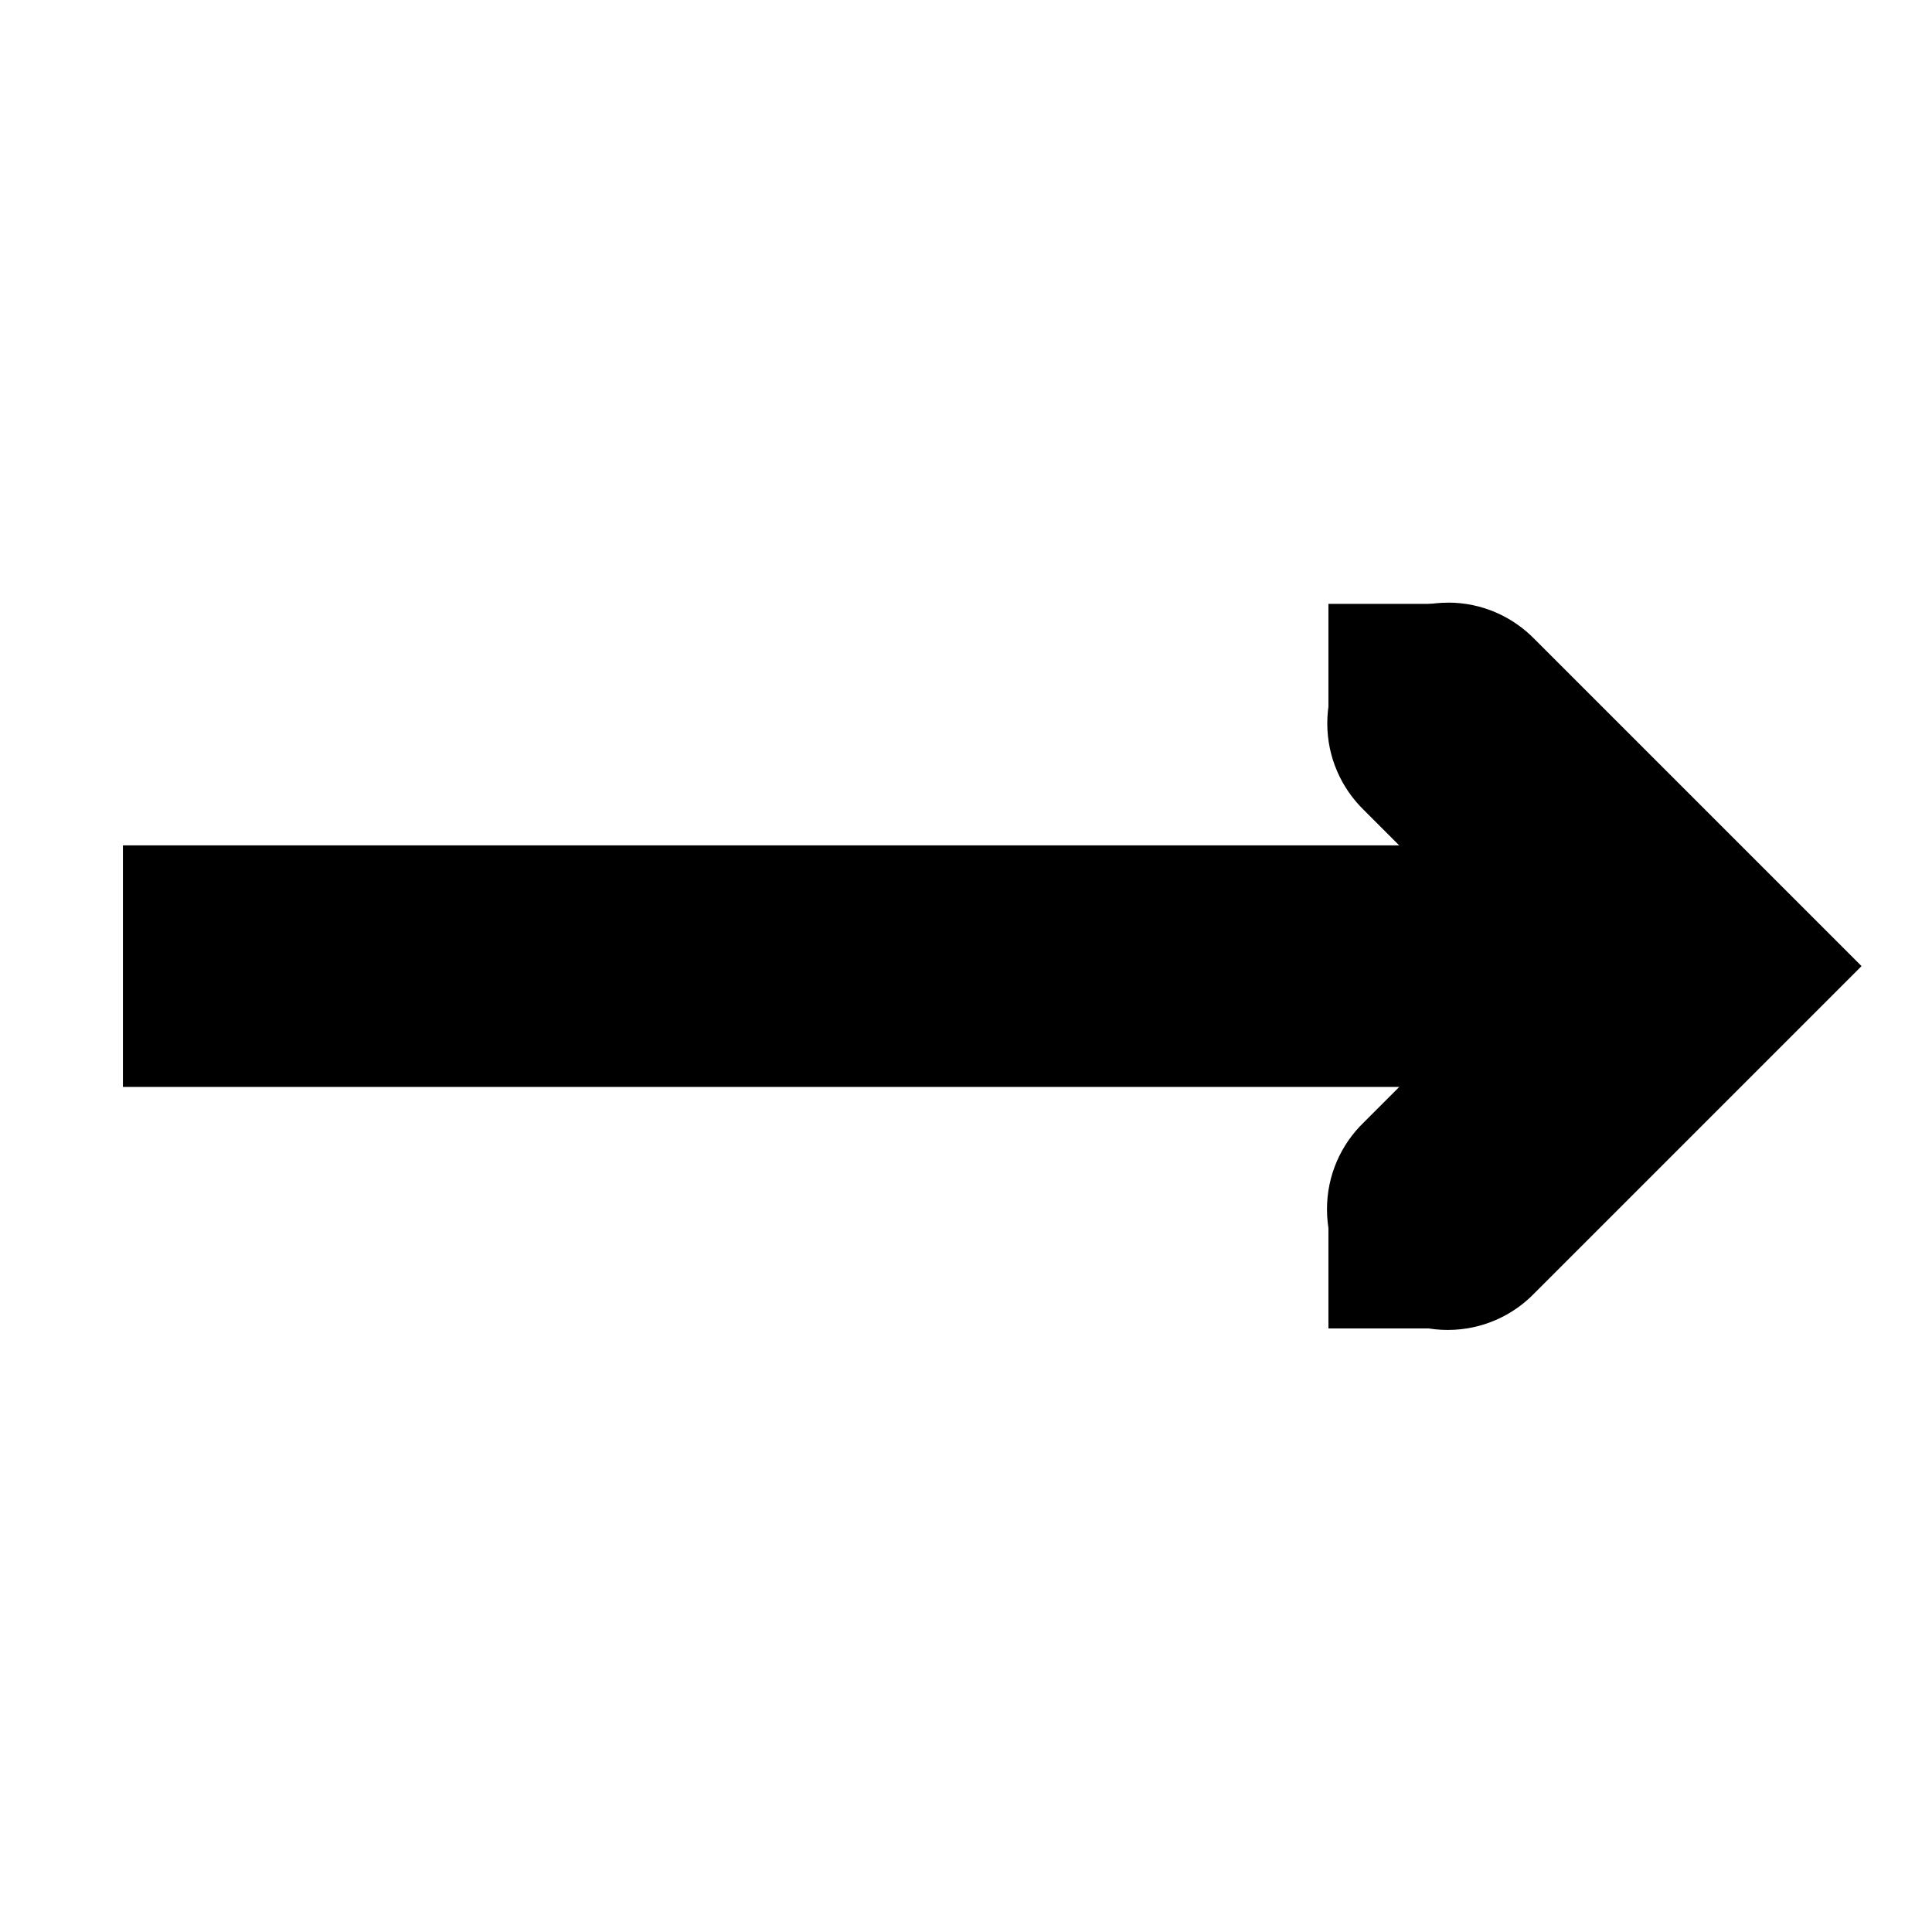 <!-- Generated by IcoMoon.io -->
<svg version="1.1" xmlns="http://www.w3.org/2000/svg" width="32" height="32" viewBox="0 0 32 32">
<title>media-playlist-consecutive</title>
<path d="M2.036 14.002v4.001h25.968v-4.001z"></path>
<path d="M23.984 9.982c-1.105 0-2 0.896-2 2 0 0.562 0.232 1.070 0.605 1.434l2.587 2.587-2.586 2.586c-0.377 0.364-0.611 0.874-0.611 1.439 0 1.105 0.896 2 2 2 0.565 0 1.075-0.234 1.438-0.61l0.001-0.001 5.415-5.415-5.415-5.415c-0.364-0.374-0.872-0.606-1.434-0.606v0z"></path>
<path d="M22.003 10.002h2v2h-2zM22.003 20.003h2v2h-2z"></path>
</svg>
